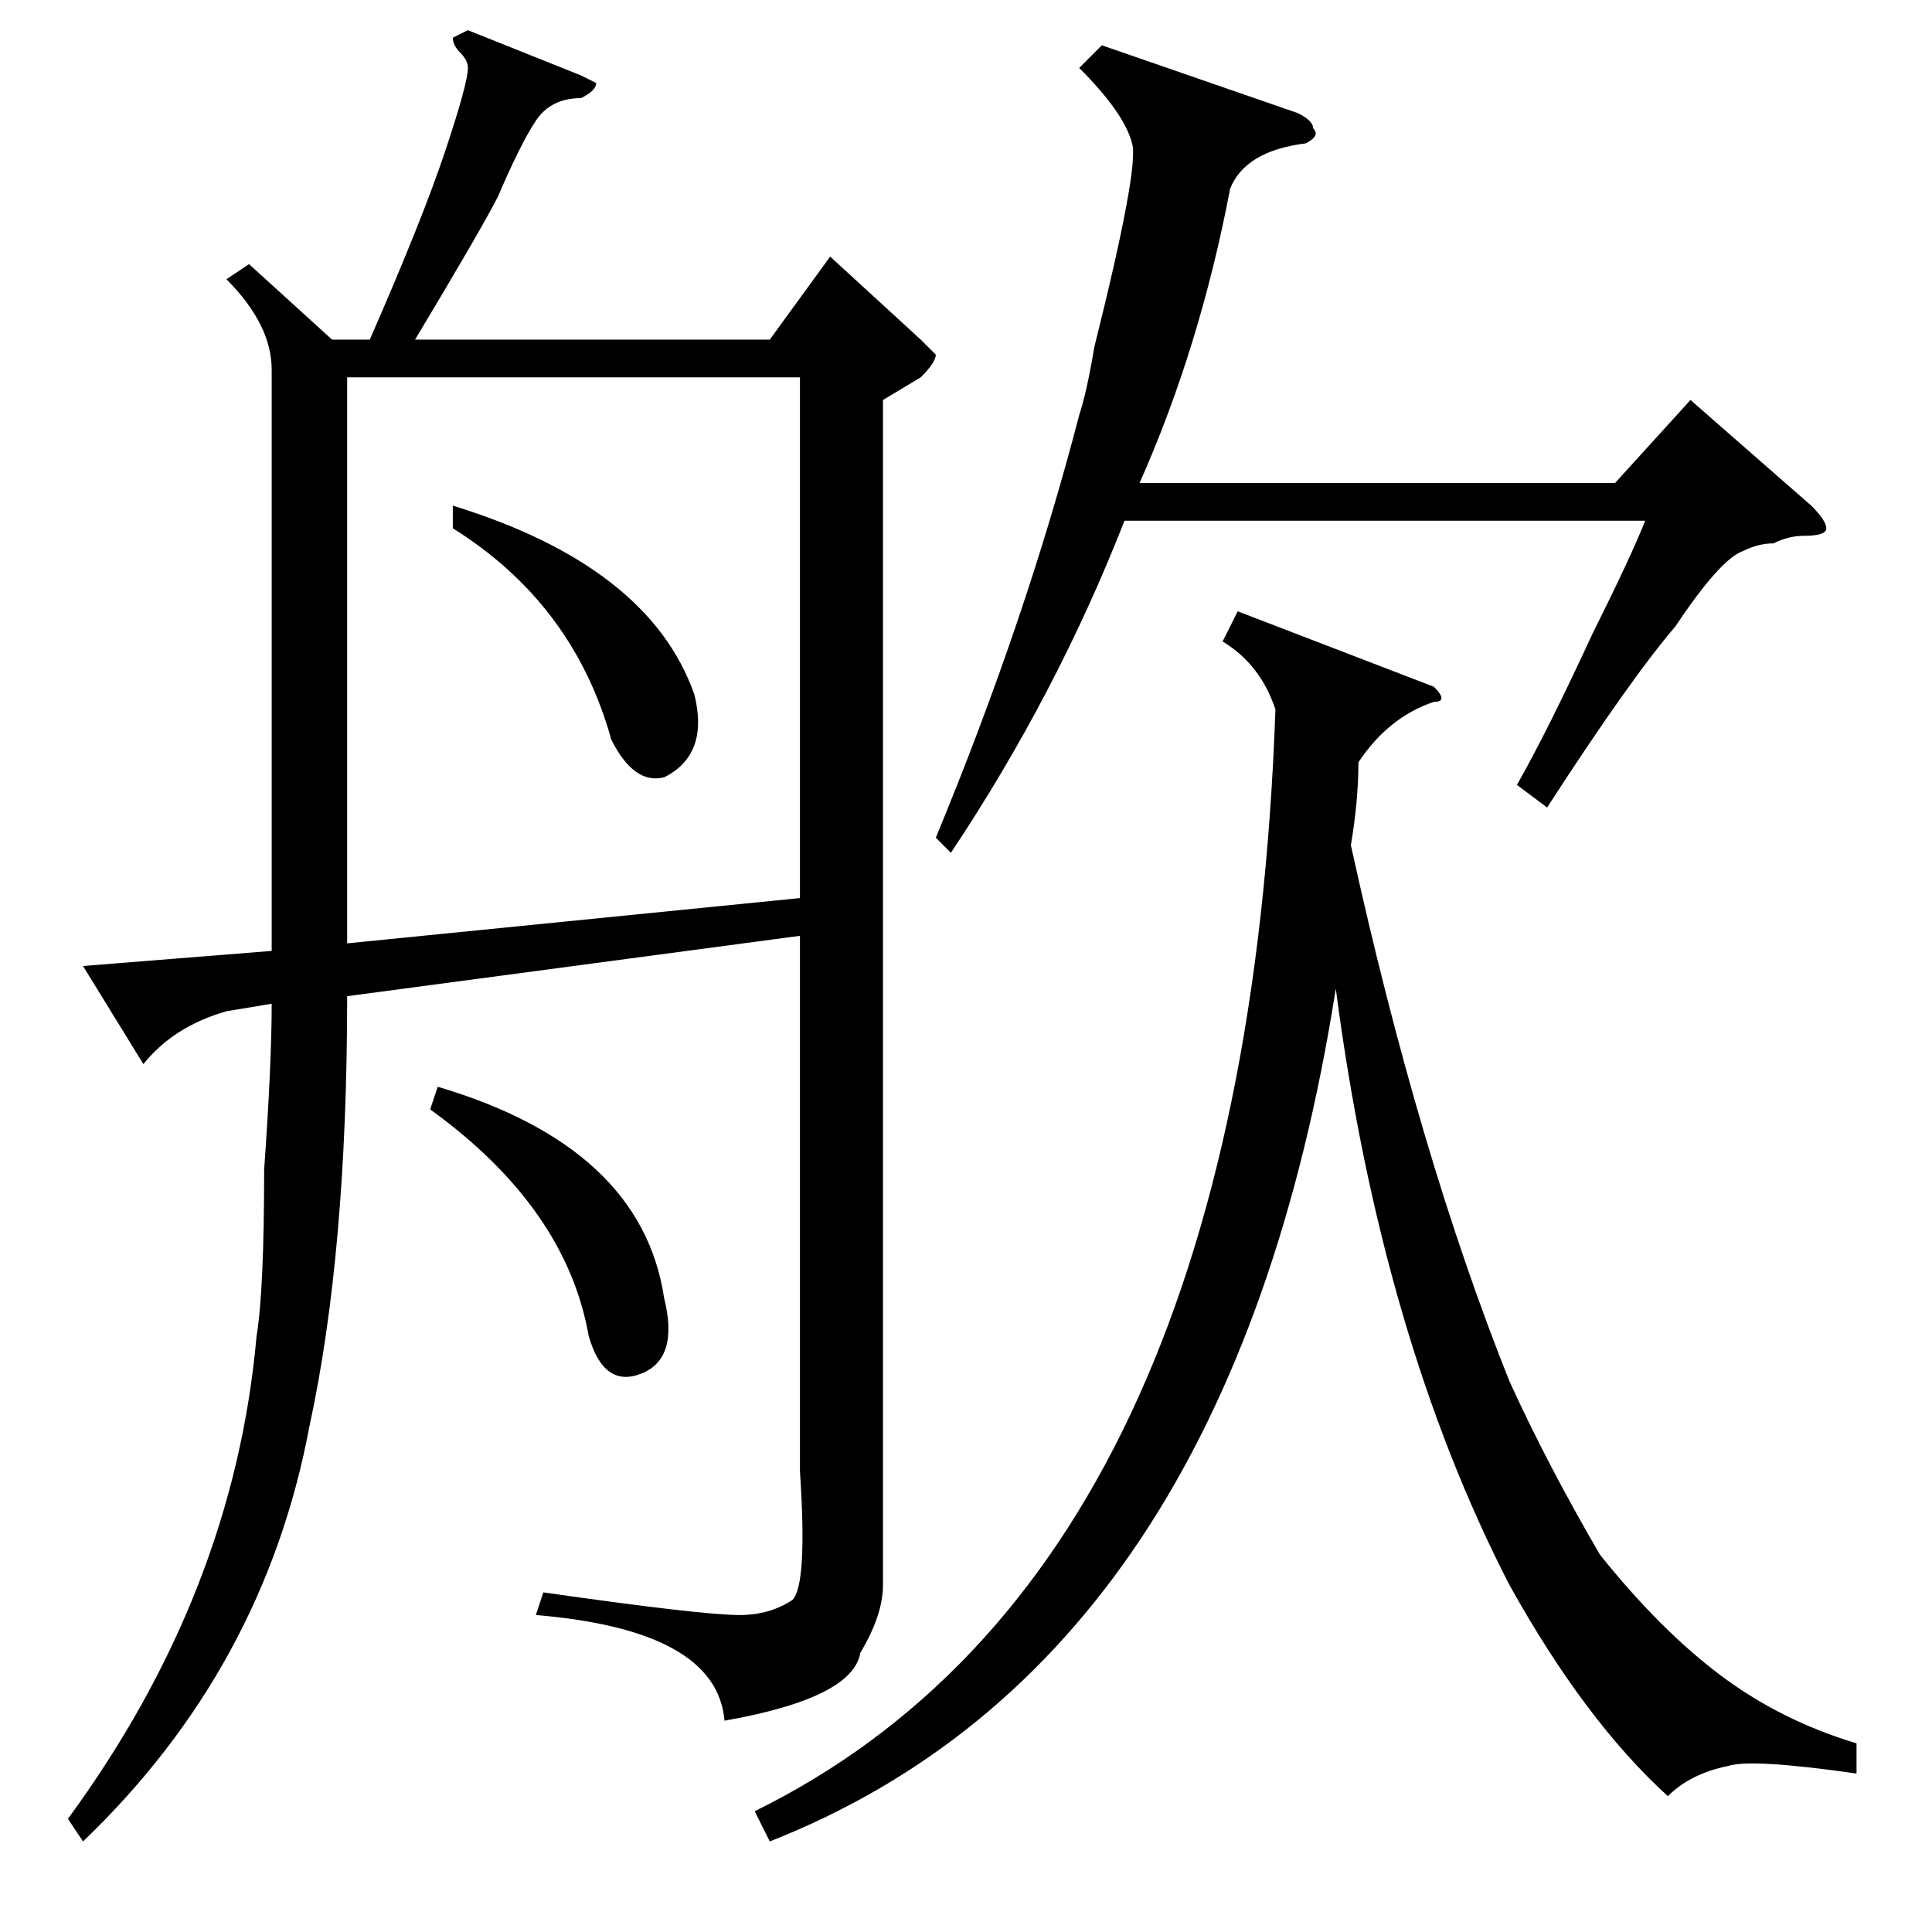 <?xml version="1.0" standalone="no"?>
<!DOCTYPE svg PUBLIC "-//W3C//DTD SVG 1.1//EN" "http://www.w3.org/Graphics/SVG/1.1/DTD/svg11.dtd" >
<svg xmlns="http://www.w3.org/2000/svg" xmlns:xlink="http://www.w3.org/1999/xlink" version="1.1" viewBox="0 -52 256 256">
  <g transform="matrix(1 0 0 -1 0 204)">
   <path fill="currentColor"
d="M19 115l-8 13l25 2v1v76q0 6 -6 12l3 2l11 -10h5q7 16 10 25t3 11q0 1 -1 2t-1 2l2 1l15 -6l2 -1q0 -1 -2 -2q-4 0 -6 -3t-5 -10q-2 -4 -11 -19h47l8 11l12 -11l2 -2q0 -1 -2 -3l-5 -3v-157q0 -4 -3 -9q-1 -6 -18 -9q-1 12 -25 14l1 3q21 -3 26 -3q4 0 7 2q2 2 1 17v71
l-60 -8q0 -34 -5 -57q-6 -32 -30 -55l-2 3q22 30 25 64q1 6 1 22q1 14 1 22l-6 -1q-7 -2 -11 -7zM46 206v-75l60 6v69h-60zM246 25v-4q-14 2 -17 1q-5 -1 -8 -4q-11 10 -21 28q-17 33 -23 79q-14 -89 -75 -113l-2 4q65 32 69 146q-2 6 -7 9l2 4l26 -10q2 -2 0 -2
q-6 -2 -10 -8q0 -5 -1 -11q9 -41 21 -71q5 -11 12 -23q8 -10 16 -16t18 -9zM146 250l26 -9q2 -1 2 -2q1 -1 -1 -2q-8 -1 -10 -6q-4 -21 -12 -39h63l10 11l16 -14q2 -2 2 -3t-3 -1q-2 0 -4 -1q-2 0 -4 -1q-3 -1 -9 -10q-6 -7 -17 -24l-4 3q4 7 10 20q5 10 7 15h-69
q-9 -23 -23 -44l-2 2q12 29 19 56q1 3 2 9q6 24 5 27q-1 4 -7 10zM57 109l1 3q27 -8 30 -28q2 -8 -3 -10t-7 5q-3 17 -21 30zM60 186v3q26 -8 32 -25q2 -8 -4 -11q-4 -1 -7 5q-5 18 -21 28z" />
  </g>

</svg>
